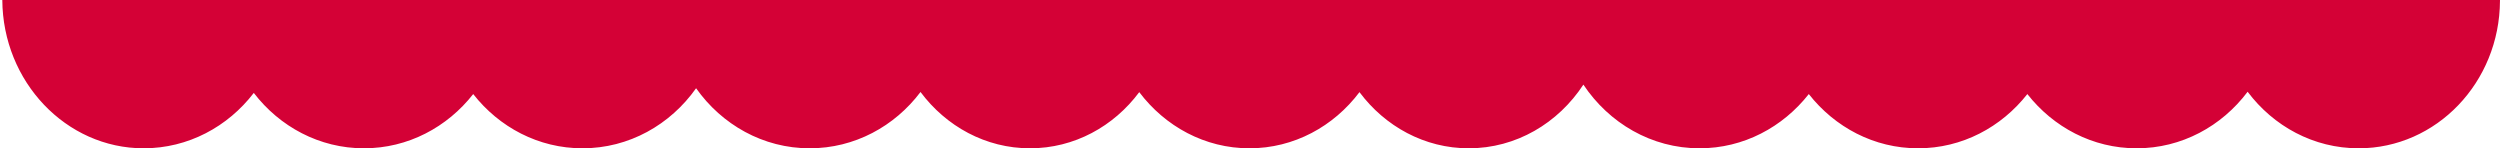 <svg id="Layer_1" data-name="Layer 1" xmlns="http://www.w3.org/2000/svg" viewBox="0 0 1441.33 85.5"><title>scallopEdge</title><path d="M1440,.06H0c.26,47,36.64,85.5,81.49,85.5,25.67,0,48.56-12.47,63.5-31.93,14.94,19.46,37.83,31.93,63.5,31.93,25.38,0,48.05-12.18,63-31.27,14.95,19.09,37.62,31.27,63,31.27,26.84,0,50.65-13.62,65.5-34.63,14.85,21,38.66,34.63,65.5,34.63,25.9,0,49-12.7,63.89-32.46,14.75,19.76,37.53,32.46,63.11,32.46s48.31-12.66,63-32.38C670.39,72.9,693.29,85.56,719,85.56s48.61-12.66,63.45-32.38c14.74,19.72,37.5,32.38,63,32.38,27.38,0,51.55-14.53,66.09-36.71C926.31,71,950.78,85.56,978.5,85.56c25.38,0,48-12.18,63-31.27,15,19.09,37.62,31.27,63,31.27s48-12.18,63-31.27c15,19.09,37.62,31.27,63,31.27,26,0,49.08-12.76,64-32.6,14.92,19.84,38,32.6,64,32.6,44.85,0,81.23-38,81.49-85h0V.06" transform="translate(1.33 -0.06)" fill="#d40136"/><line x1="1441.33" y1="85.44" y2="85.44" fill="none"/></svg>